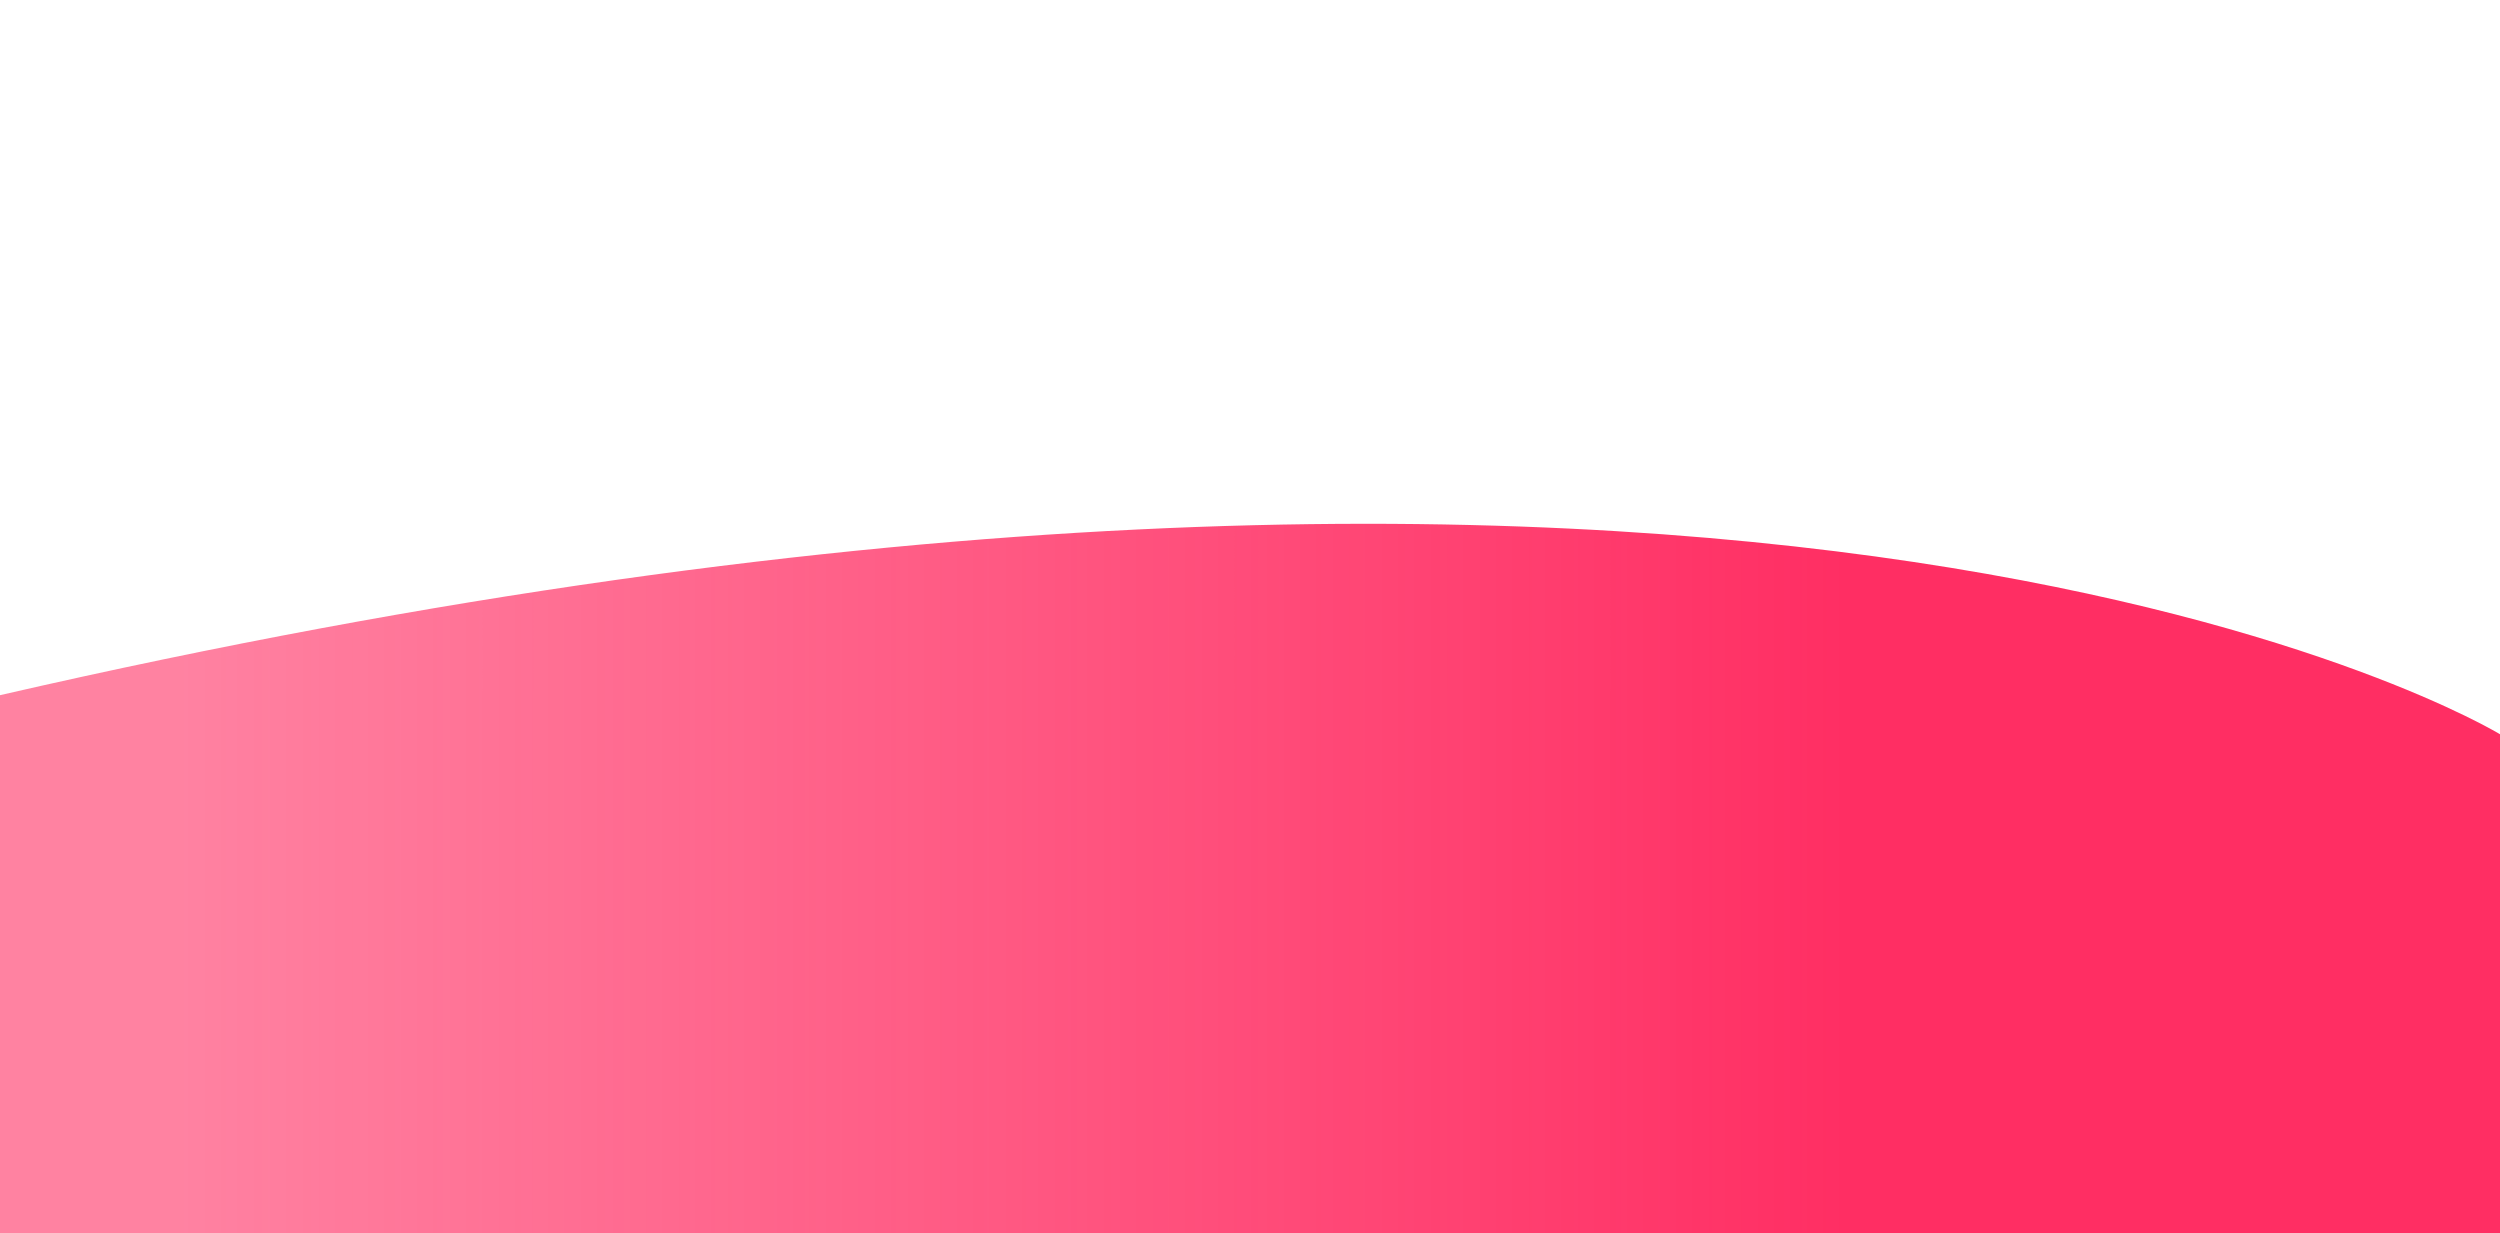 <?xml version="1.0" encoding="utf-8"?>
<!-- Generator: Adobe Illustrator 23.1.1, SVG Export Plug-In . SVG Version: 6.00 Build 0)  -->
<svg version="1.1" id="Layer_1" xmlns="http://www.w3.org/2000/svg" xmlns:xlink="http://www.w3.org/1999/xlink" x="0px" y="0px"
	 viewBox="0 0 2144.54 1057.71" enable-background="new 0 0 2144.54 1057.71" xml:space="preserve">
<linearGradient id="SVGID_1_" gradientUnits="userSpaceOnUse" x1="0" y1="306.483" x2="2144.54" y2="306.483" gradientTransform="matrix(1 0 0 -1 0 1060)">
	<stop  offset="0.072" style="stop-color:#FF2E63;stop-opacity:0.6"/>
	<stop  offset="0.739" style="stop-color:#FF2E63"/>
</linearGradient>
<path fill="url(#SVGID_1_)" d="M2144.54,629.86c0,0-625.9-382.86-2144.54-33.52v461.38h2144.54"/>
</svg>
